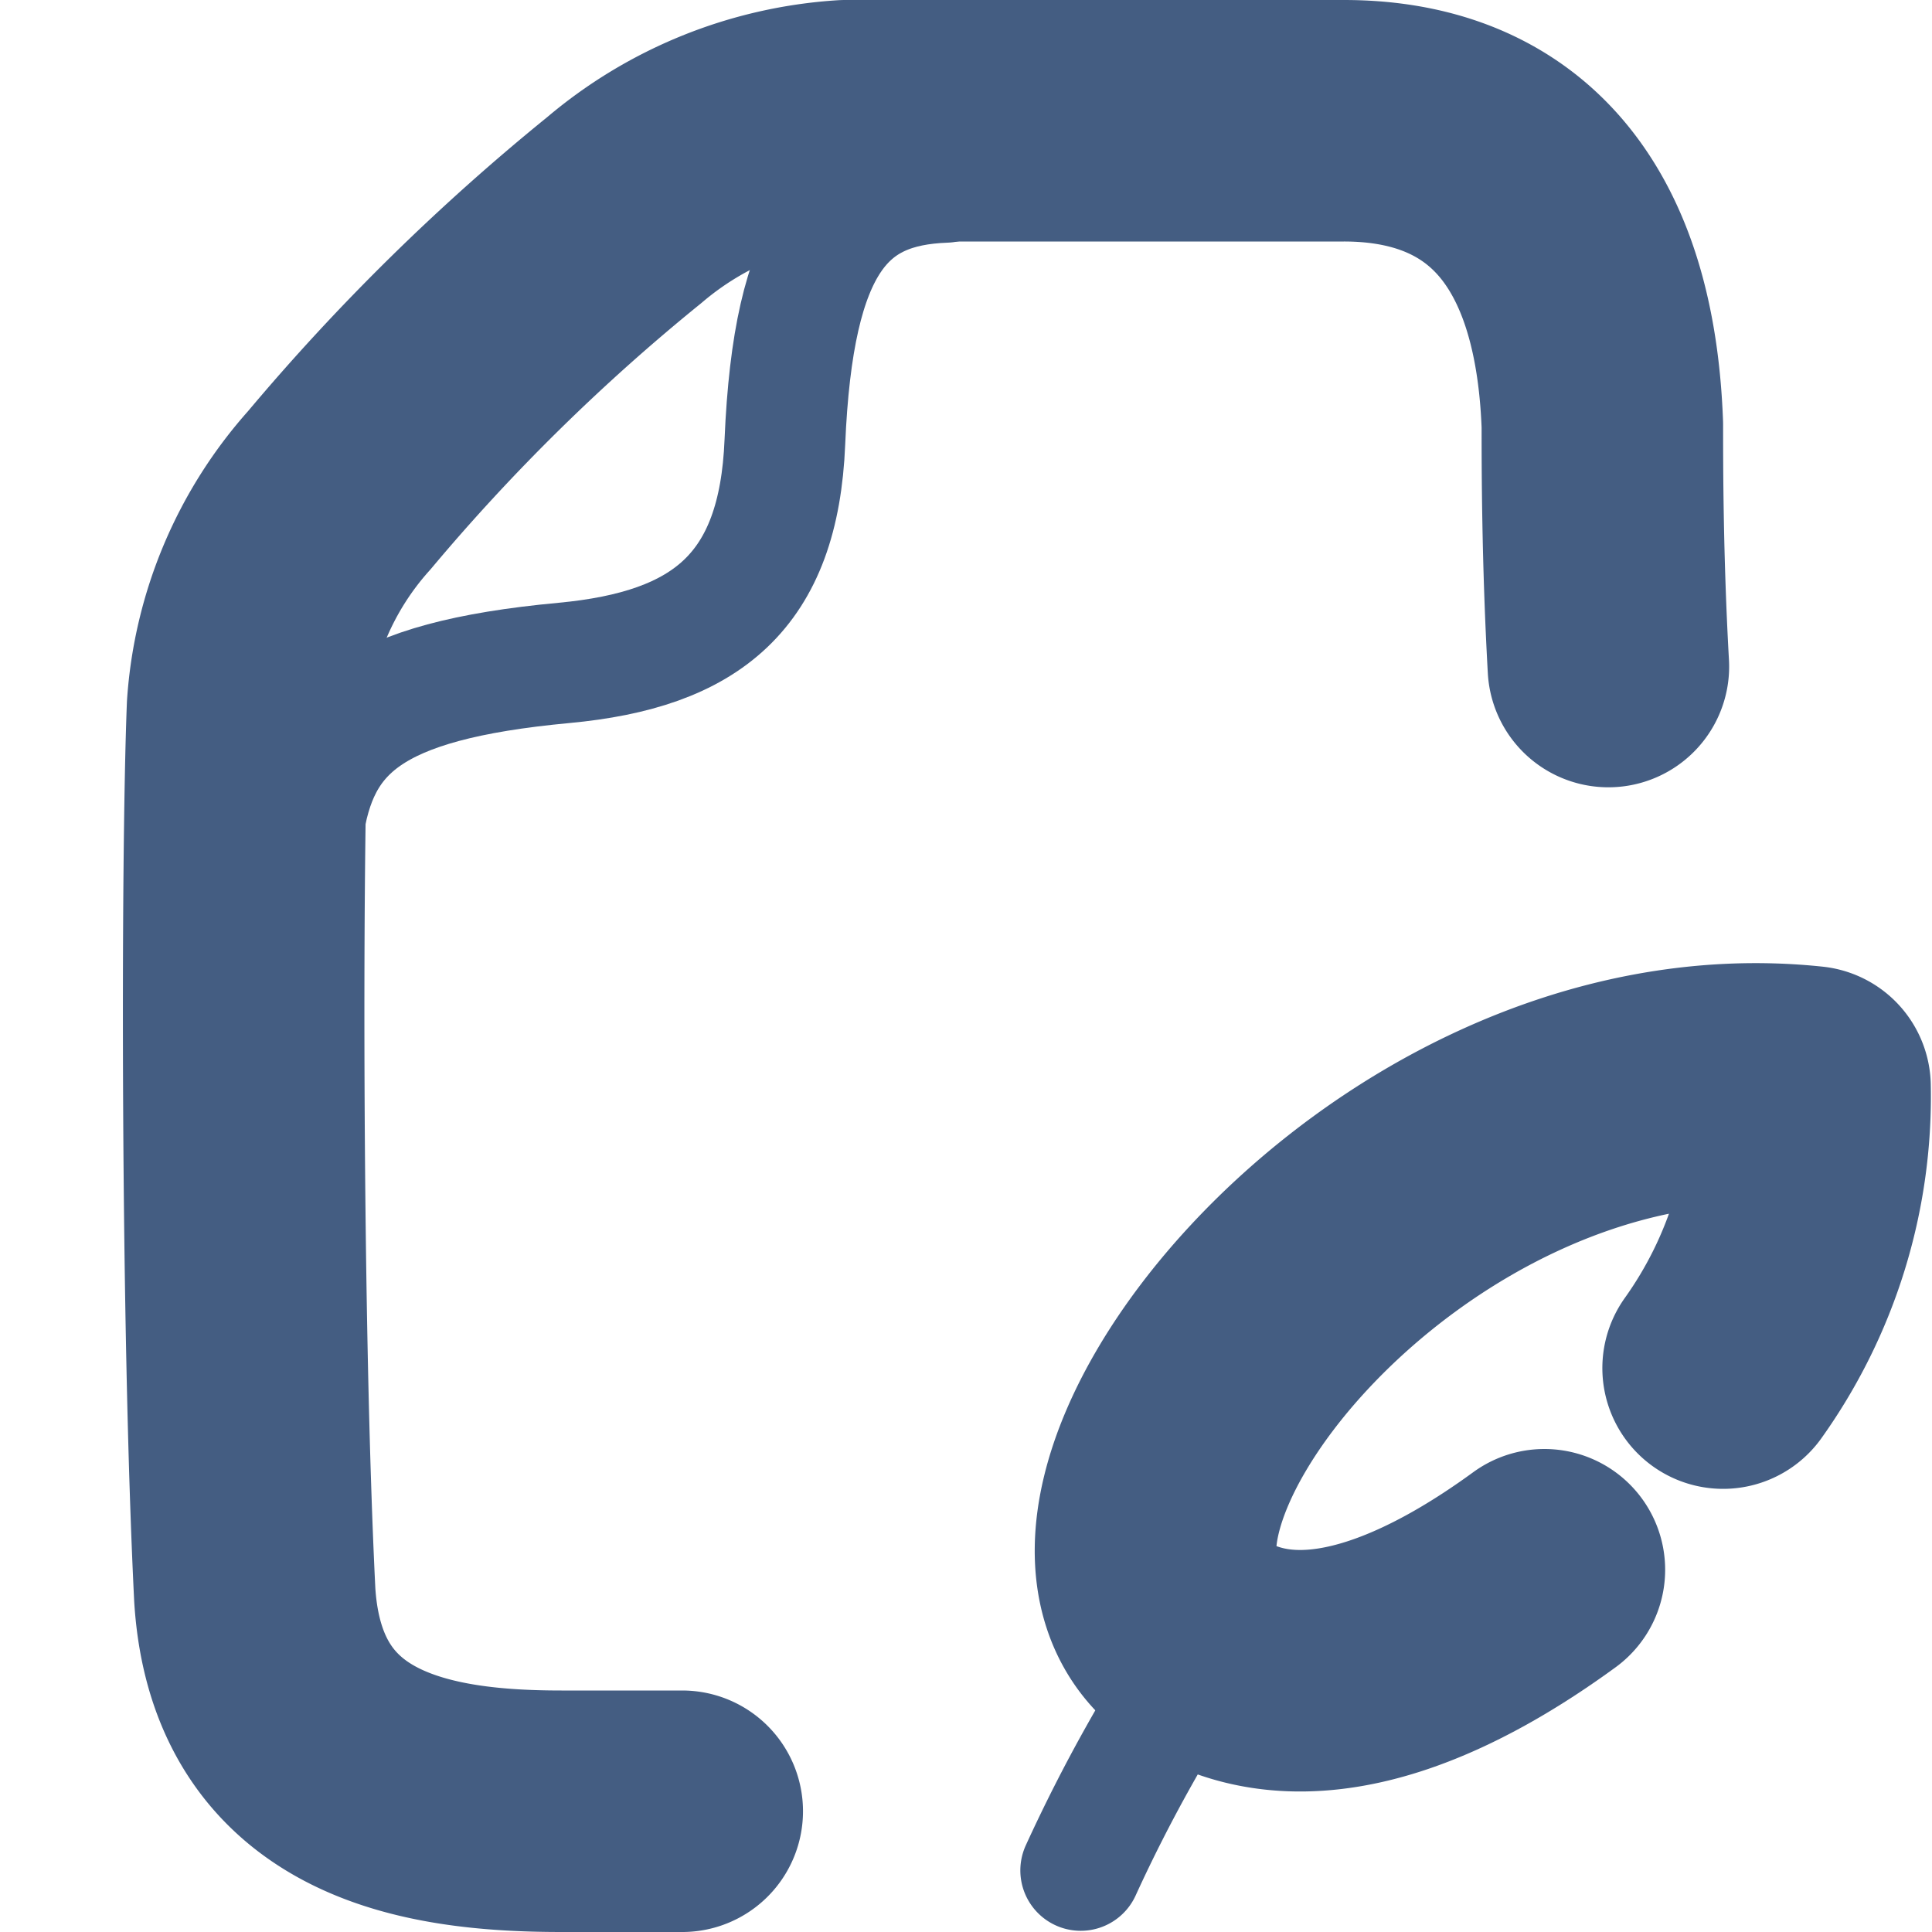 <svg xmlns="http://www.w3.org/2000/svg" width="16" height="16" viewBox="0 0 16 16"><defs><style>.cls-1{fill:#e04c59;opacity:0;}.cls-2,.cls-3{fill:none;stroke:#445d82;stroke-linecap:round;stroke-linejoin:round;}.cls-3{stroke-width:2px;}</style></defs><g id="_16_Contract" data-name="16_Contract"><rect id="Container" class="cls-1" width="16" height="16"/><path class="cls-2" d="M2.51,6.88c.12-.83.55-1.24,2.16-1.39C5.85,5.38,6.45,4.9,6.5,3.66,6.57,2,7,1.54,7.83,1.51"/><path class="cls-3" d="M5.65,15l-1,0c-1.12,0-2.44-.21-2.54-1.79C2,11,2,7.13,2.05,5.86a3,3,0,0,1,.76-1.8A17.28,17.28,0,0,1,5.17,1.74,3.13,3.13,0,0,1,7,1c.67,0,3,0,4.13,0s2.07.63,2.14,2.52c0,.33,0,1.11.05,2"/><path class="cls-2" d="M10,13.62a13,13,0,0,0-1.05,1.87"/><path class="cls-3" d="M12.79,13c-.74.54-1.89,1.17-2.8.63-1.57-.93,1.51-5,5-4.63a3.87,3.87,0,0,1-.72,2.33"/></g></svg>